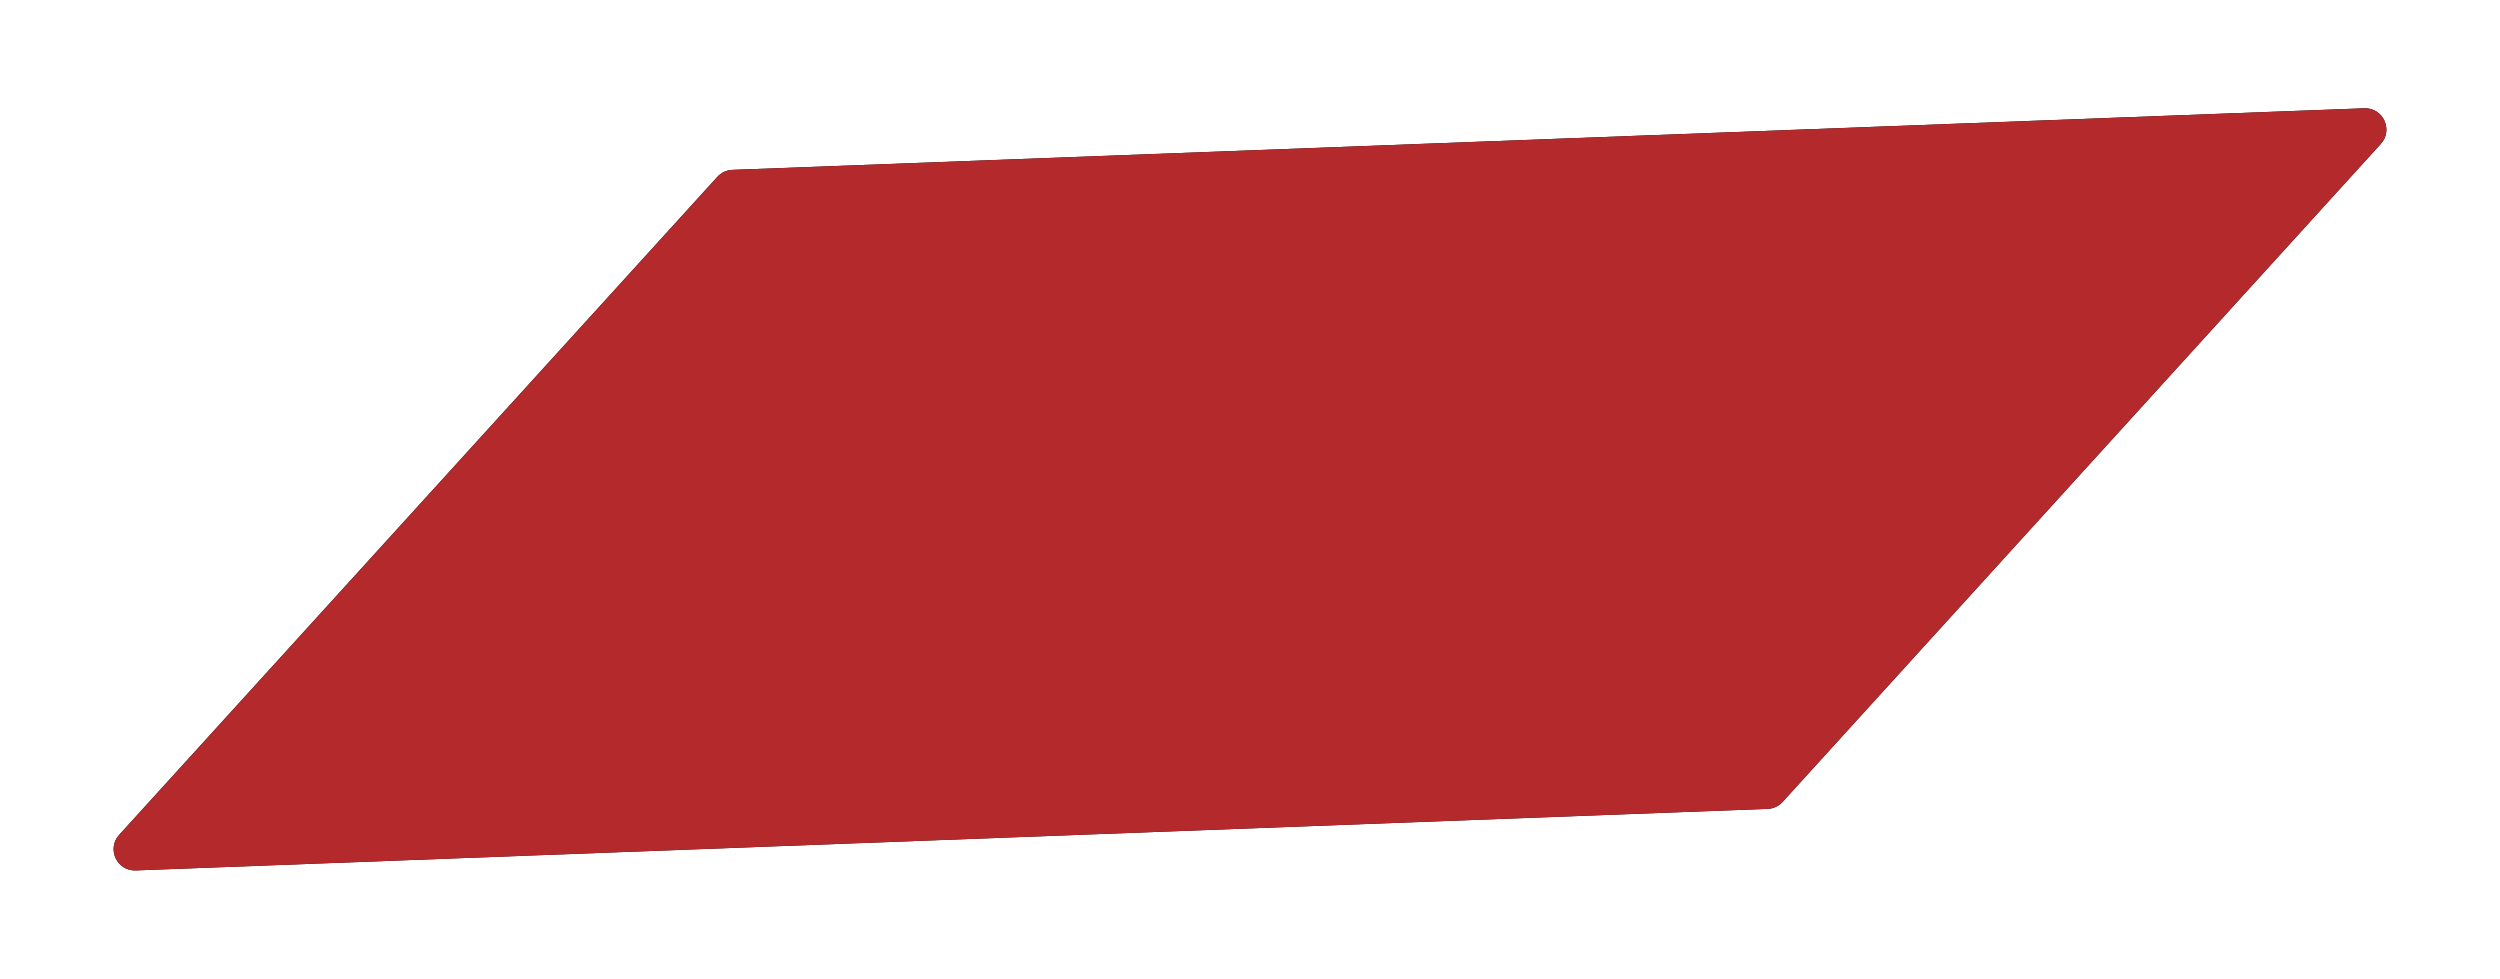 <svg width="235" height="92" viewBox="0 0 235 92" fill="none" xmlns="http://www.w3.org/2000/svg">
<g filter="url(#filter0_d_525_1285)">
<path d="M67.435 12.622C67.796 12.224 68.302 11.989 68.839 11.968L222.242 6.18C224.013 6.113 224.989 8.212 223.797 9.523L167.565 71.378C167.204 71.776 166.697 72.011 166.161 72.032L12.758 77.82C10.987 77.887 10.011 75.788 11.203 74.477L67.435 12.622Z" fill="black"/>
<path d="M67.435 12.622C67.796 12.224 68.302 11.989 68.839 11.968L222.242 6.18C224.013 6.113 224.989 8.212 223.797 9.523L167.565 71.378C167.204 71.776 166.697 72.011 166.161 72.032L12.758 77.82C10.987 77.887 10.011 75.788 11.203 74.477L67.435 12.622Z" fill="#B3292C"/>
</g>
<defs>
<filter id="filter0_d_525_1285" x="0.678" y="0.178" width="233.643" height="91.644" filterUnits="userSpaceOnUse" color-interpolation-filters="sRGB">
<feFlood flood-opacity="0" result="BackgroundImageFix"/>
<feColorMatrix in="SourceAlpha" type="matrix" values="0 0 0 0 0 0 0 0 0 0 0 0 0 0 0 0 0 0 127 0" result="hardAlpha"/>
<feOffset dy="4"/>
<feGaussianBlur stdDeviation="5"/>
<feComposite in2="hardAlpha" operator="out"/>
<feColorMatrix type="matrix" values="0 0 0 0 0 0 0 0 0 0 0 0 0 0 0 0 0 0 0.25 0"/>
<feBlend mode="normal" in2="BackgroundImageFix" result="effect1_dropShadow_525_1285"/>
<feBlend mode="normal" in="SourceGraphic" in2="effect1_dropShadow_525_1285" result="shape"/>
</filter>
</defs>
</svg>
